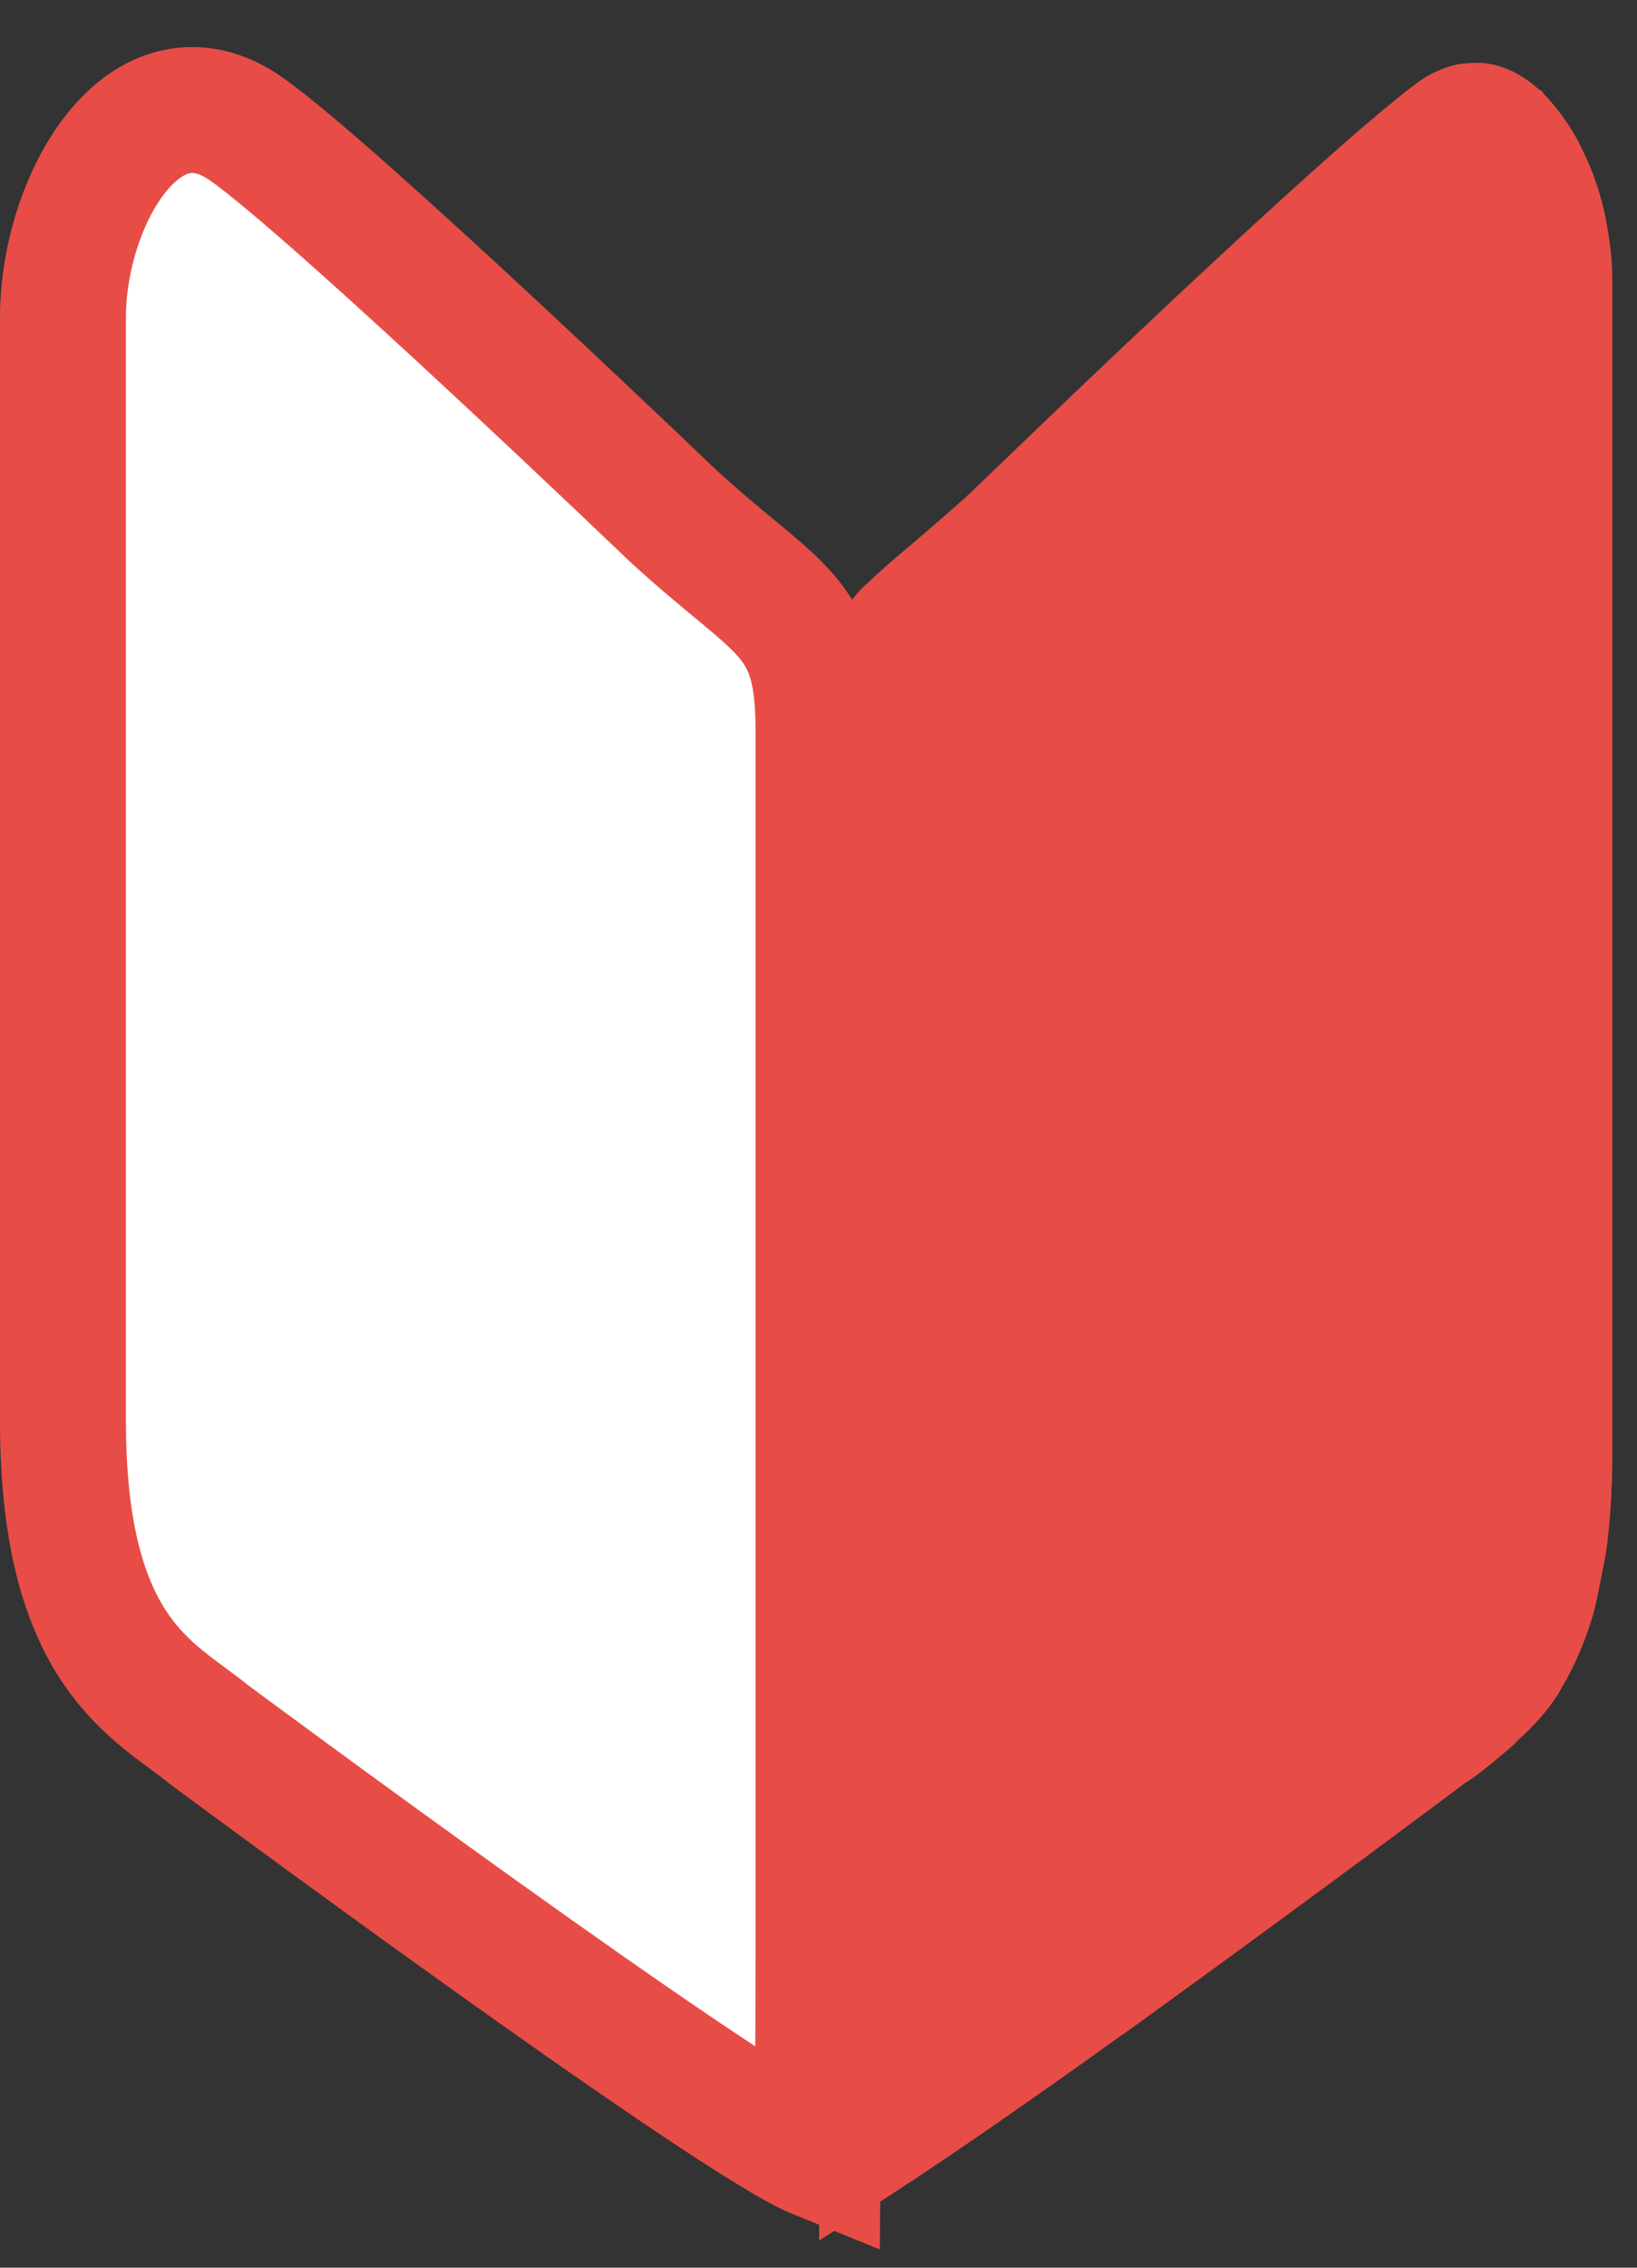 <?xml version="1.0" encoding="UTF-8"?>
<svg width="26px" height="36px" viewBox="0 0 26 36" version="1.1" xmlns="http://www.w3.org/2000/svg" xmlns:xlink="http://www.w3.org/1999/xlink">
    <rect x="0" y="0" width="26" height="36" fill="#333333" stroke="none"/>
    <!-- Generator: Sketch 43.1 (39012) - http://www.bohemiancoding.com/sketch -->
    <title>beginner_icn</title>
    <desc>Created with Sketch.</desc>
    <defs>
        <polygon id="path-1" points="0.6 33.232 0.6 0.341 12.75 0.341 12.75 33.232 0.6 33.232"></polygon>
        <path d="M27.105,1.324 C27.092,1.294 27.077,1.268 27.063,1.241 C26.984,1.094 26.901,0.963 26.808,0.837 C26.727,0.723 26.641,0.625 26.552,0.53 C26.525,0.504 26.506,0.467 26.48,0.443 C26.461,0.427 26.44,0.42 26.422,0.406 C26.297,0.292 26.163,0.206 26.022,0.134 C25.852,0.054 25.699,0.015 25.542,0.001 C25.515,-0.002 25.49,0.003 25.463,0.001 C25.333,0.001 25.203,0.005 25.065,0.045 C24.886,0.094 24.708,0.173 24.538,0.297 C24.397,0.399 24.246,0.518 24.08,0.656 C24.037,0.691 23.993,0.725 23.947,0.765 C23.749,0.931 23.532,1.115 23.29,1.329 C21.849,2.595 19.799,4.538 18.545,5.738 C18.539,5.745 18.47,5.811 18.47,5.811 C18.09,6.177 17.798,6.456 17.623,6.624 L17.44,6.801 C17.249,6.981 16.895,7.286 16.556,7.577 C16.254,7.831 15.997,8.048 15.792,8.248 C15.731,8.302 15.684,8.346 15.66,8.372 C15.514,8.535 15.414,8.663 15.332,8.798 C15.241,8.955 15.175,9.104 15.127,9.274 C15.1,9.367 15.087,9.472 15.069,9.574 C15.058,9.644 15.04,9.705 15.031,9.784 C15.01,9.985 15,10.197 15,10.432 L15,30.708 C15,31.894 15.005,32.952 15.01,33.651 L15.013,34.56 C15.013,34.56 15.092,34.51 15.132,34.485 C15.41,34.309 15.965,33.959 15.965,33.959 C16.095,33.877 16.259,33.768 16.41,33.667 C16.46,33.637 16.503,33.609 16.552,33.577 C16.698,33.479 16.858,33.371 17.022,33.26 C17.154,33.171 17.287,33.08 17.425,32.987 C17.565,32.891 17.708,32.793 17.858,32.689 C18.041,32.56 18.227,32.432 18.418,32.297 C18.564,32.195 18.706,32.097 18.86,31.987 C19.165,31.773 19.475,31.551 19.788,31.325 C19.857,31.279 19.915,31.237 19.984,31.188 L20.264,30.985 C22.757,29.186 25.168,27.38 25.168,27.38 C25.19,27.361 25.219,27.34 25.241,27.321 C25.417,27.221 25.641,27.037 25.934,26.788 C25.977,26.748 26.006,26.727 26.051,26.687 C26.07,26.671 26.08,26.65 26.099,26.634 C26.319,26.436 26.539,26.21 26.738,25.907 C26.772,25.855 26.796,25.797 26.828,25.746 C26.941,25.557 27.045,25.34 27.142,25.096 C27.201,24.947 27.256,24.783 27.304,24.618 C27.35,24.453 27.386,24.261 27.424,24.07 C27.461,23.875 27.506,23.688 27.529,23.471 C27.577,23.059 27.607,22.604 27.607,22.082 L27.607,3.473 C27.607,3.217 27.583,2.953 27.54,2.692 C27.465,2.187 27.31,1.728 27.105,1.324 Z" id="path-3"></path>
    </defs>
    <g id="Page-1" stroke="none" stroke-width="1" fill="none" fill-rule="evenodd">
        <g id="index" transform="translate(-430, -488)">
            <g id="block-1" transform="translate(344, 461)">
                <g id="title" transform="translate(81, 28)">
                    <g id="beginner_icn">
                        <g id="Group" transform="translate(3, 0)">
                            <g id="Group-3">
                                <mask id="mask-2" fill="white">
                                    <use xlink:href="#path-1"></use>
                                </mask>
                                <g id="Clip-2"></g>
                                <path d="M15.136,33.232 C13.709,32.655 5.351,26.456 5.351,26.456 C4.47,25.736 3,25.159 3,21.411 L3,3.679 C3,1.776 4.326,-0.5 5.958,0.652 C7.38,1.658 12.798,6.852 12.798,6.852 C14.523,8.437 15.15,8.408 15.15,10.311 L15.15,29.629 C15.15,31.529 15.136,33.232 15.136,33.232" id="Fill-1" fill="#FFFFFF" mask="url(#mask-2)"></path>
                                <path d="M5.322,26.539 C4.452,25.829 3,25.259 3,21.557 L3,4.043 C3,2.164 4.31,-0.084 5.921,1.054 C7.326,2.047 12.678,7.177 12.678,7.177 C14.381,8.743 15,8.714 15,10.594 L15,29.673 C15,31.55 14.986,33.232 14.986,33.232 C13.577,32.662 5.322,26.539 5.322,26.539 Z" id="Fill-1-Copy" stroke="#E74D46" stroke-width="2" fill="#FFFFFF"></path>
                            </g>
                            <g id="Fill-6">
                                <use fill="#E74D46" fill-rule="evenodd" xlink:href="#path-3"></use>
                                <path stroke="#E74D46" stroke-width="1" d="M25.696,26.333 C25.69,26.338 25.684,26.344 25.673,26.353 C25.671,26.354 25.671,26.354 25.67,26.355 C25.638,26.382 25.638,26.382 25.597,26.419 C25.284,26.685 25.112,26.819 24.993,26.887 C24.917,26.941 24.917,26.941 24.899,26.955 C24.878,26.971 24.878,26.971 24.848,26.995 C24.793,27.035 24.653,27.14 24.456,27.287 C24.128,27.531 23.761,27.804 23.364,28.098 C22.23,28.937 21.084,29.776 20,30.559 C19.985,30.569 19.985,30.569 19.971,30.58 L19.691,30.783 C19.643,30.817 19.643,30.817 19.598,30.849 C19.589,30.855 19.589,30.855 19.58,30.862 C19.544,30.886 19.544,30.886 19.509,30.911 C19.167,31.157 18.862,31.375 18.572,31.578 C18.481,31.643 18.411,31.692 18.256,31.8 C18.253,31.802 18.253,31.802 18.251,31.804 C18.191,31.846 18.191,31.846 18.131,31.888 C18.005,31.977 17.58,32.273 17.571,32.279 L17.569,32.28 C17.446,32.366 17.34,32.44 17.143,32.574 C17.103,32.601 16.823,32.791 16.743,32.845 C16.612,32.935 16.577,32.958 16.273,33.161 C16.229,33.191 16.192,33.215 16.15,33.24 C16.077,33.289 16.077,33.289 16.019,33.327 C16.013,33.331 16.013,33.331 16.007,33.335 C15.867,33.428 15.777,33.487 15.7,33.535 C15.627,33.581 15.596,33.6 15.51,33.655 L15.51,33.649 C15.504,32.798 15.5,31.755 15.5,30.708 L15.5,10.432 C15.5,10.21 15.509,10.016 15.528,9.836 C15.529,9.825 15.533,9.807 15.541,9.767 C15.543,9.756 15.543,9.756 15.546,9.744 C15.554,9.704 15.554,9.704 15.563,9.654 C15.567,9.63 15.567,9.63 15.571,9.603 C15.573,9.589 15.573,9.589 15.575,9.576 C15.59,9.484 15.598,9.446 15.607,9.414 C15.643,9.285 15.691,9.175 15.764,9.051 C15.823,8.955 15.902,8.851 16.033,8.706 C16.038,8.7 16.075,8.665 16.122,8.624 C16.303,8.448 16.468,8.305 16.878,7.96 C17.352,7.553 17.612,7.326 17.782,7.166 L17.971,6.983 C18.478,6.497 18.521,6.456 18.817,6.17 C18.823,6.165 18.823,6.165 18.852,6.137 C18.852,6.137 18.852,6.137 18.853,6.136 C18.877,6.113 18.877,6.113 18.913,6.077 C20.767,4.304 22.426,2.753 23.62,1.705 C23.832,1.517 24.032,1.346 24.268,1.148 C24.305,1.117 24.331,1.096 24.394,1.045 C24.561,0.906 24.703,0.795 24.832,0.701 C24.943,0.62 25.064,0.564 25.197,0.527 C25.267,0.507 25.336,0.501 25.463,0.501 C25.491,0.502 25.494,0.502 25.517,0.501 C25.613,0.511 25.704,0.537 25.811,0.587 C25.909,0.637 26.002,0.7 26.085,0.776 C26.108,0.793 26.125,0.805 26.138,0.815 C26.158,0.842 26.181,0.867 26.21,0.894 C26.283,0.975 26.344,1.047 26.399,1.125 C26.487,1.244 26.557,1.355 26.622,1.477 C26.628,1.488 26.628,1.488 26.635,1.5 C26.644,1.518 26.644,1.518 26.644,1.52 L26.659,1.552 C26.849,1.923 26.981,2.332 27.046,2.766 C27.087,3.015 27.107,3.251 27.107,3.473 L27.107,22.082 C27.107,22.555 27.082,22.989 27.032,23.413 C27.02,23.532 27.004,23.621 26.965,23.818 C26.963,23.826 26.963,23.826 26.961,23.834 C26.947,23.904 26.947,23.904 26.933,23.978 C26.921,24.037 26.921,24.037 26.909,24.1 C26.871,24.291 26.849,24.39 26.823,24.482 C26.778,24.635 26.728,24.782 26.677,24.911 C26.59,25.133 26.497,25.326 26.399,25.49 C26.383,25.515 26.367,25.544 26.344,25.588 C26.342,25.592 26.342,25.592 26.341,25.595 C26.324,25.627 26.323,25.629 26.321,25.632 C26.169,25.862 25.998,26.052 25.765,26.262 C25.721,26.306 25.707,26.319 25.696,26.333 Z"></path>
                            </g>
                        </g>
                    </g>
                </g>
            </g>
        </g>
    </g>
</svg>